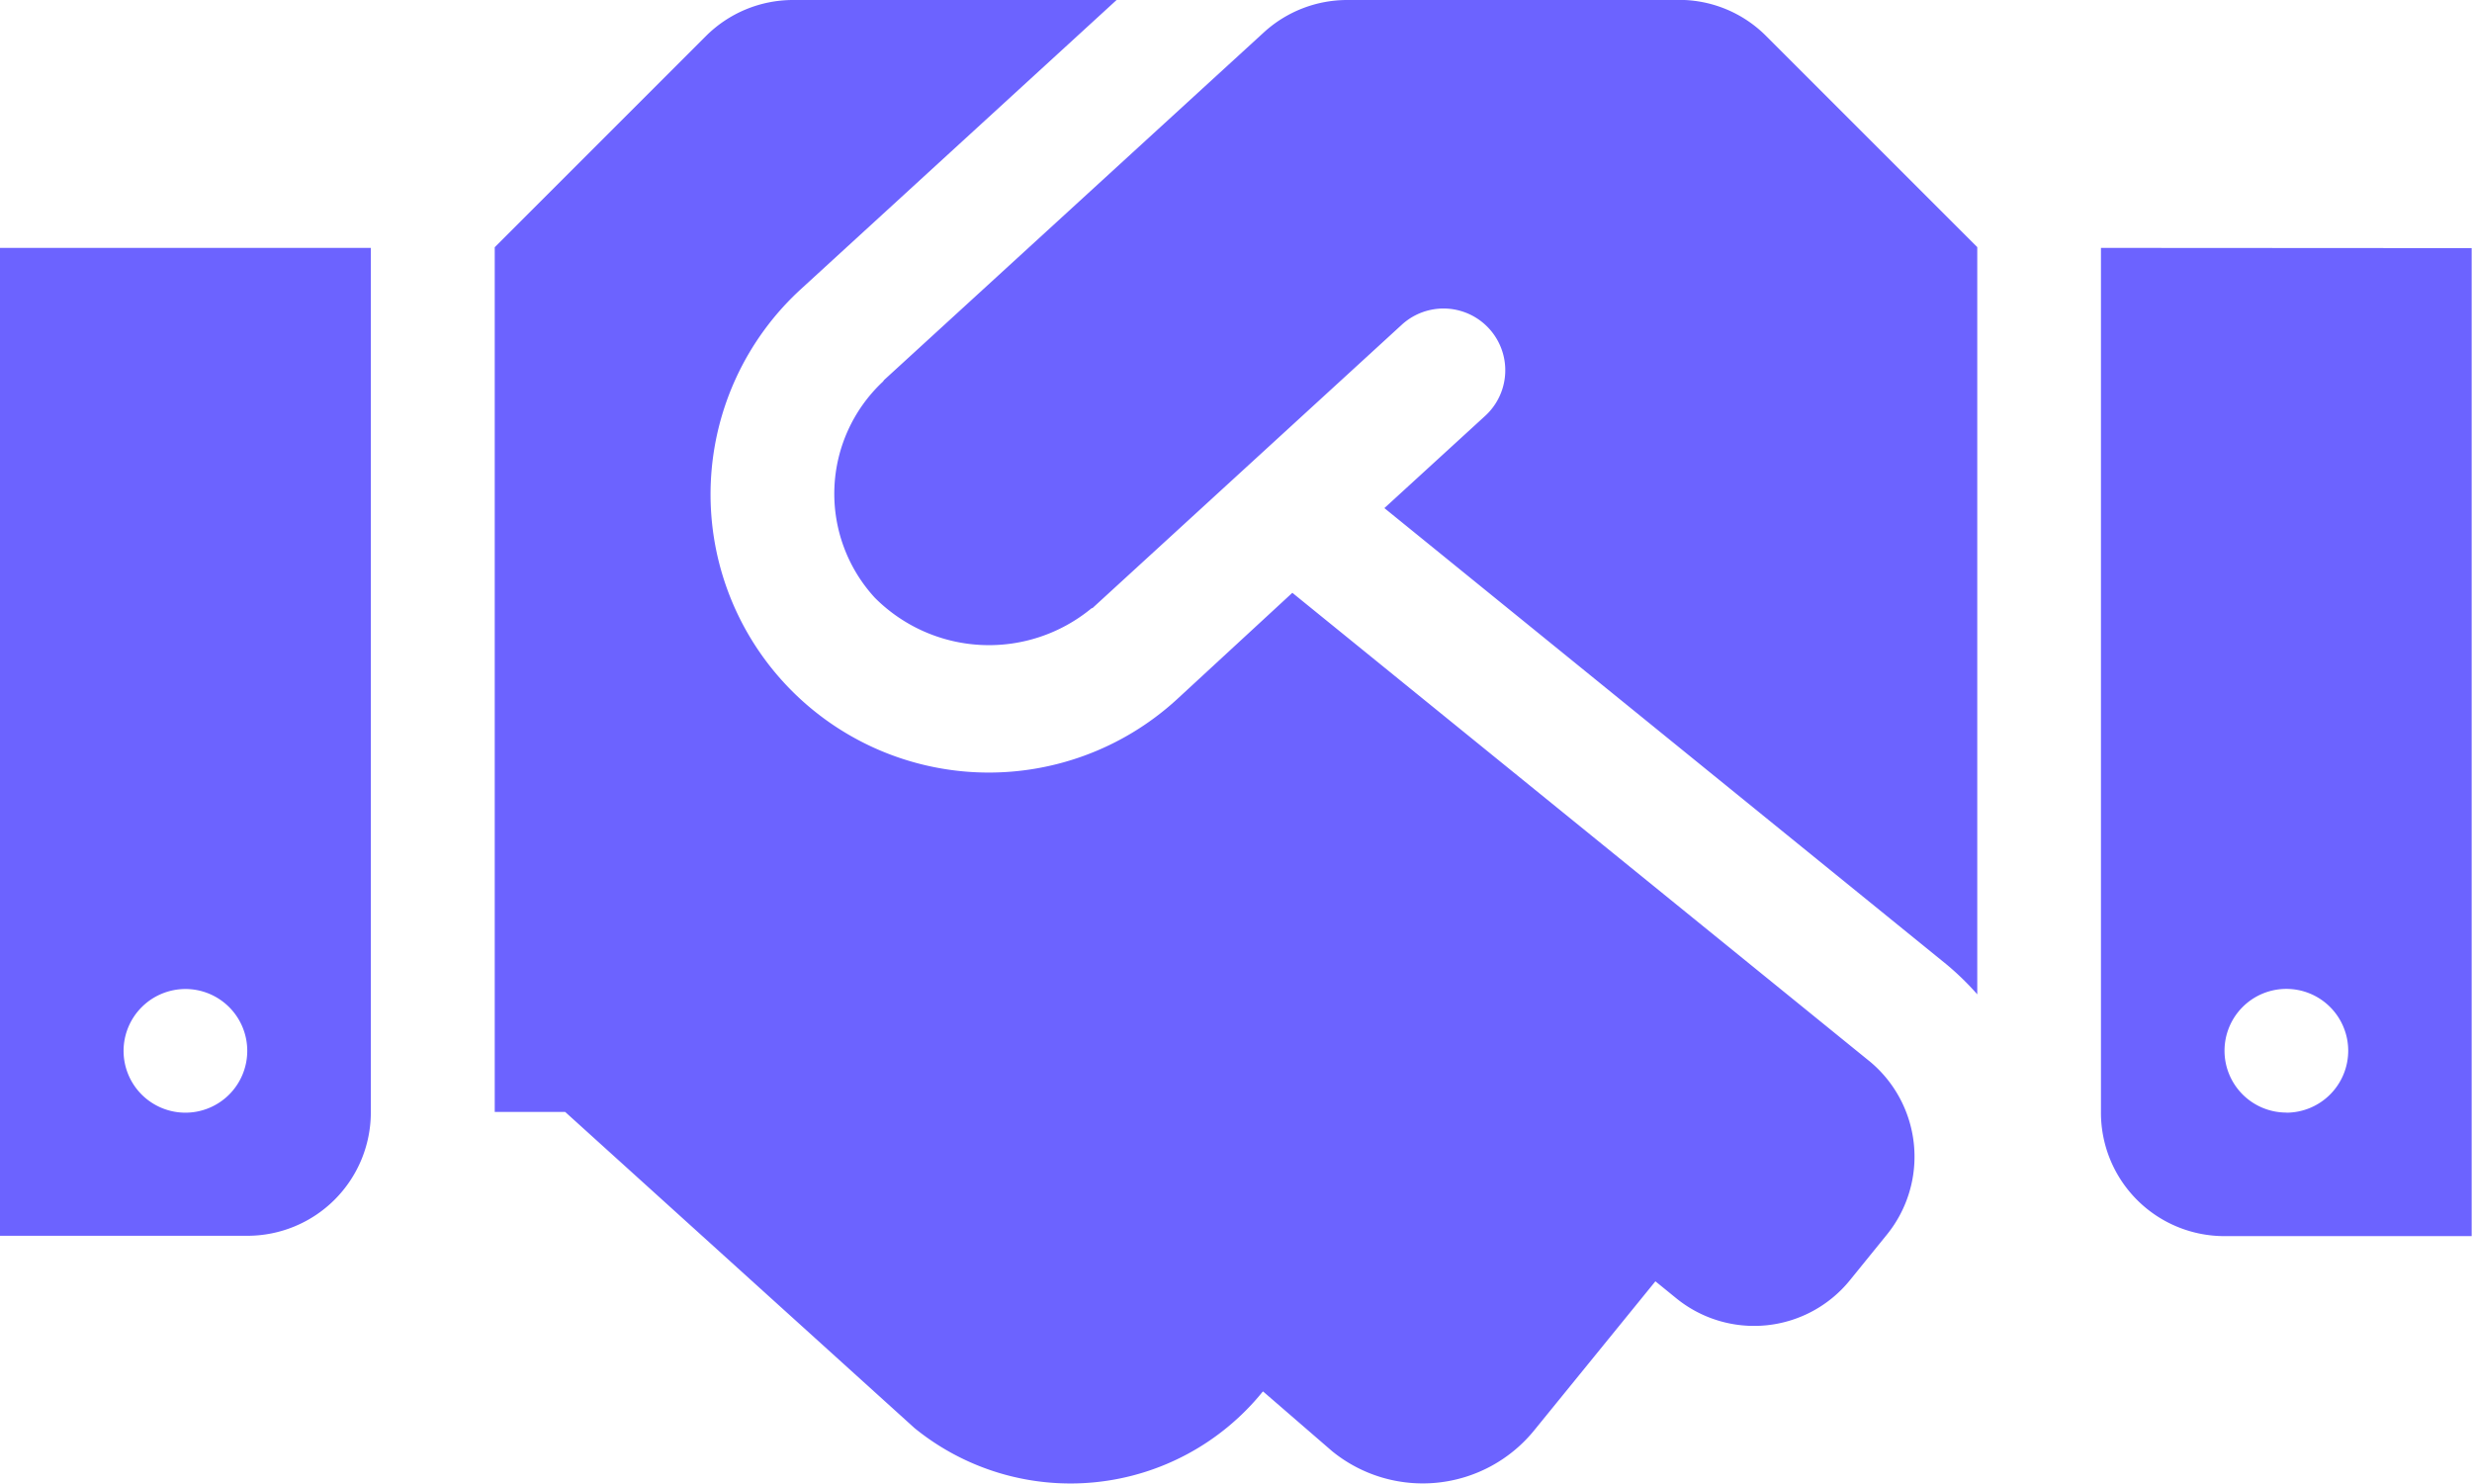 <svg xmlns="http://www.w3.org/2000/svg" width="22.265" height="13.364" viewBox="0 0 22.265 13.364">
  <path id="Icon_awesome-handshake" data-name="Icon awesome-handshake" d="M15.123,4.5H12.134a1.113,1.113,0,0,0-.751.292L7.963,7.923s-.007.01-.01.014A1.384,1.384,0,0,0,7.88,9.885a1.451,1.451,0,0,0,1.952.094s.01,0,.014-.007l2.78-2.547a.556.556,0,1,1,.751.821l-.908.831,5.065,4.112a2.507,2.507,0,0,1,.275.268V6.726l-1.9-1.9a1.105,1.105,0,0,0-.786-.327Zm3.8,2.233v7.789a1.112,1.112,0,0,0,1.113,1.113h2.226v-8.9Zm1.67,7.789a.557.557,0,1,1,.557-.557A.558.558,0,0,1,20.595,14.523ZM0,15.632H2.226A1.112,1.112,0,0,0,3.34,14.519V6.733H0Zm1.67-2.223a.557.557,0,1,1-.557.557A.558.558,0,0,1,1.67,13.409Zm15.164.647L11.64,9.84,10.6,10.8A2.5,2.5,0,0,1,7.212,7.106L10.057,4.5H7.142a1.111,1.111,0,0,0-.786.327l-1.9,1.9v7.789H5.09l3.148,2.849a2.226,2.226,0,0,0,3.131-.324l.007-.007.623.539a1.293,1.293,0,0,0,1.819-.188l1.092-1.343.188.153a1.111,1.111,0,0,0,1.565-.164l.33-.407a1.115,1.115,0,0,0-.16-1.569Z" transform="translate(0 -4.5)" fill="#6c63ff"/>
</svg>

